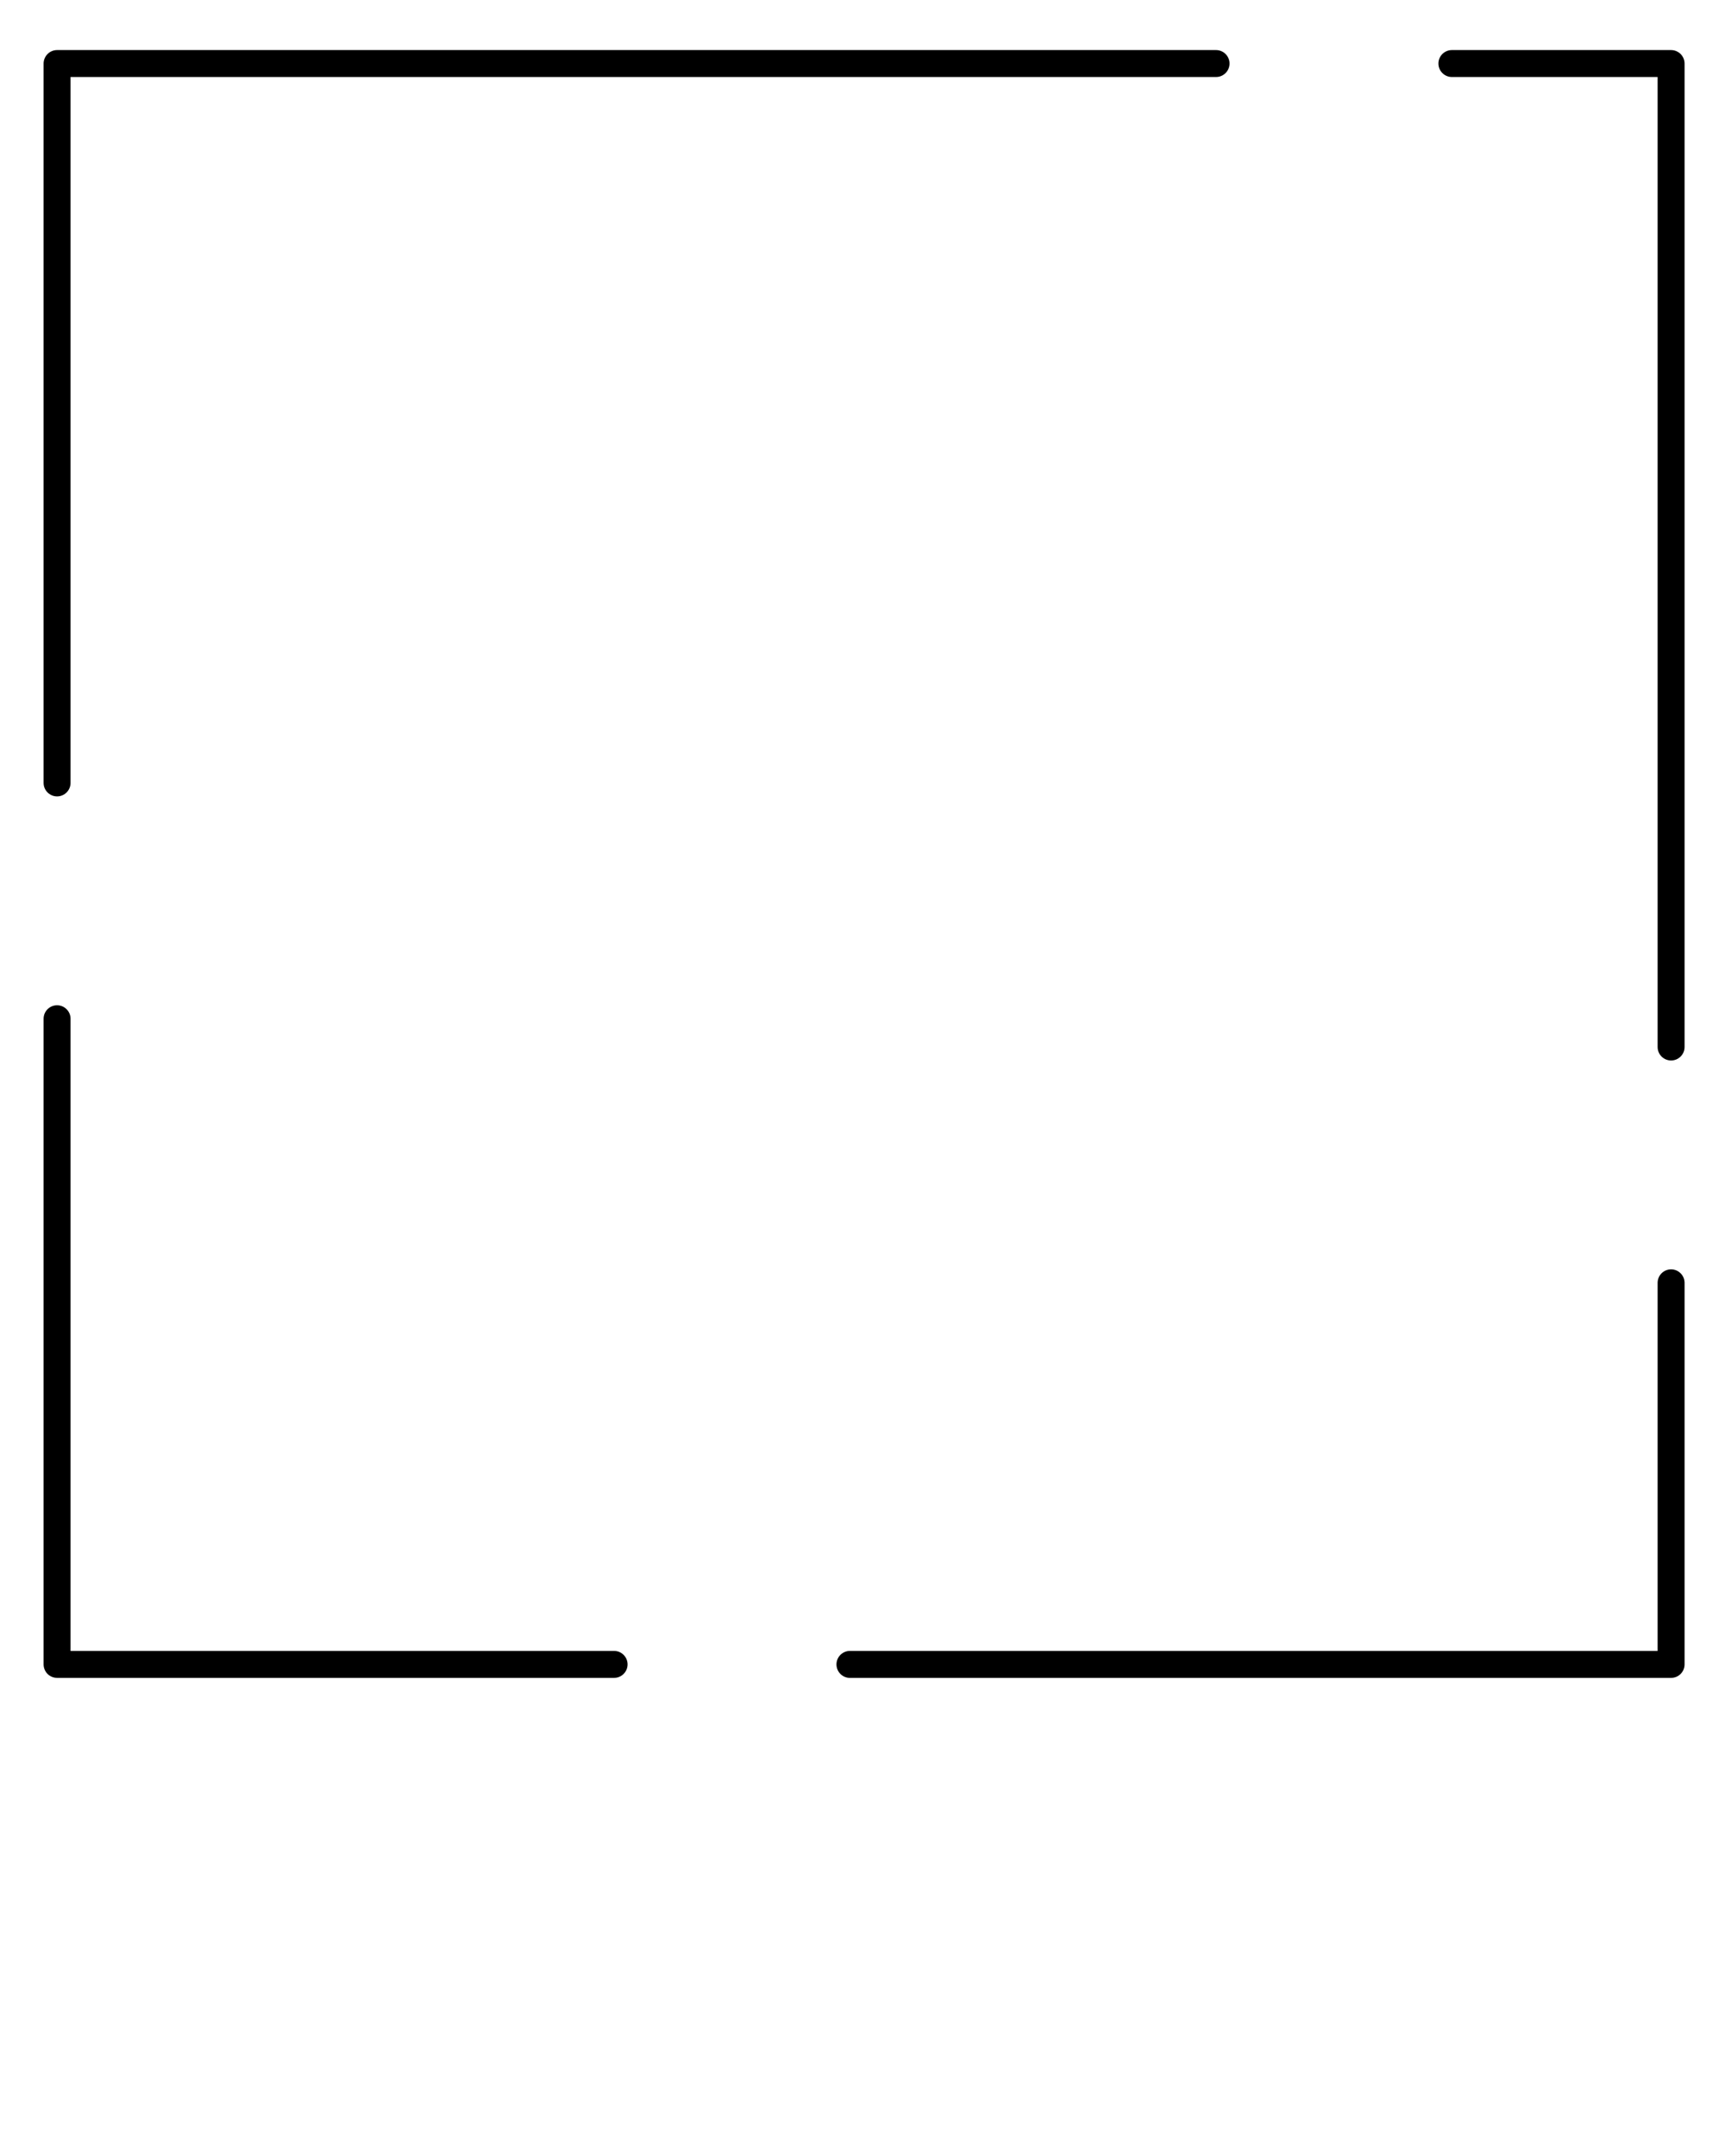 <svg xmlns="http://www.w3.org/2000/svg" xmlns:xlink="http://www.w3.org/1999/xlink" version="1.1" x="0px" y="0px" viewBox="0 0 512 640" enable-background="new 0 0 512 512" xml:space="preserve"><g><g><g><path d="M252.27,498.08c-2.2,0-4-1.8-4-4.011c0-2.199,1.8-4,4-4H492V380.8c0-2.2,1.79-4,4-4c2.2,0,4,1.8,4,4V494.07     c0,1.069-0.42,2.08-1.17,2.83c-0.761,0.761-1.761,1.17-2.83,1.17L252.27,498.08z M182.27,498.069H16.94     c-1.05,0-2.08-0.42-2.83-1.17c-0.74-0.739-1.17-1.779-1.17-2.83V302.41c0-2.21,1.79-4,4-4c2.2,0,4,1.79,4,4v187.659h161.33     c2.21,0,4,1.801,4,4C186.27,496.28,184.48,498.069,182.27,498.069z M496,314.8c-2.21,0-4-1.79-4-4V22.859h-61.061     c-2.211,0-4-1.79-4-4c0-2.199,1.789-4,4-4H496c1.05,0,2.08,0.431,2.83,1.181c0.739,0.74,1.17,1.77,1.17,2.819V310.8     C500,313.01,498.21,314.8,496,314.8z M16.94,236.41c-2.21,0-4-1.801-4-4V18.859c0-1.05,0.43-2.079,1.17-2.819     c0.74-0.75,1.77-1.181,2.83-1.181h344c2.199,0,4,1.801,4,4c0,2.21-1.801,4-4,4h-340V232.41     C20.94,234.609,19.14,236.41,16.94,236.41z"/></g></g></g></svg>